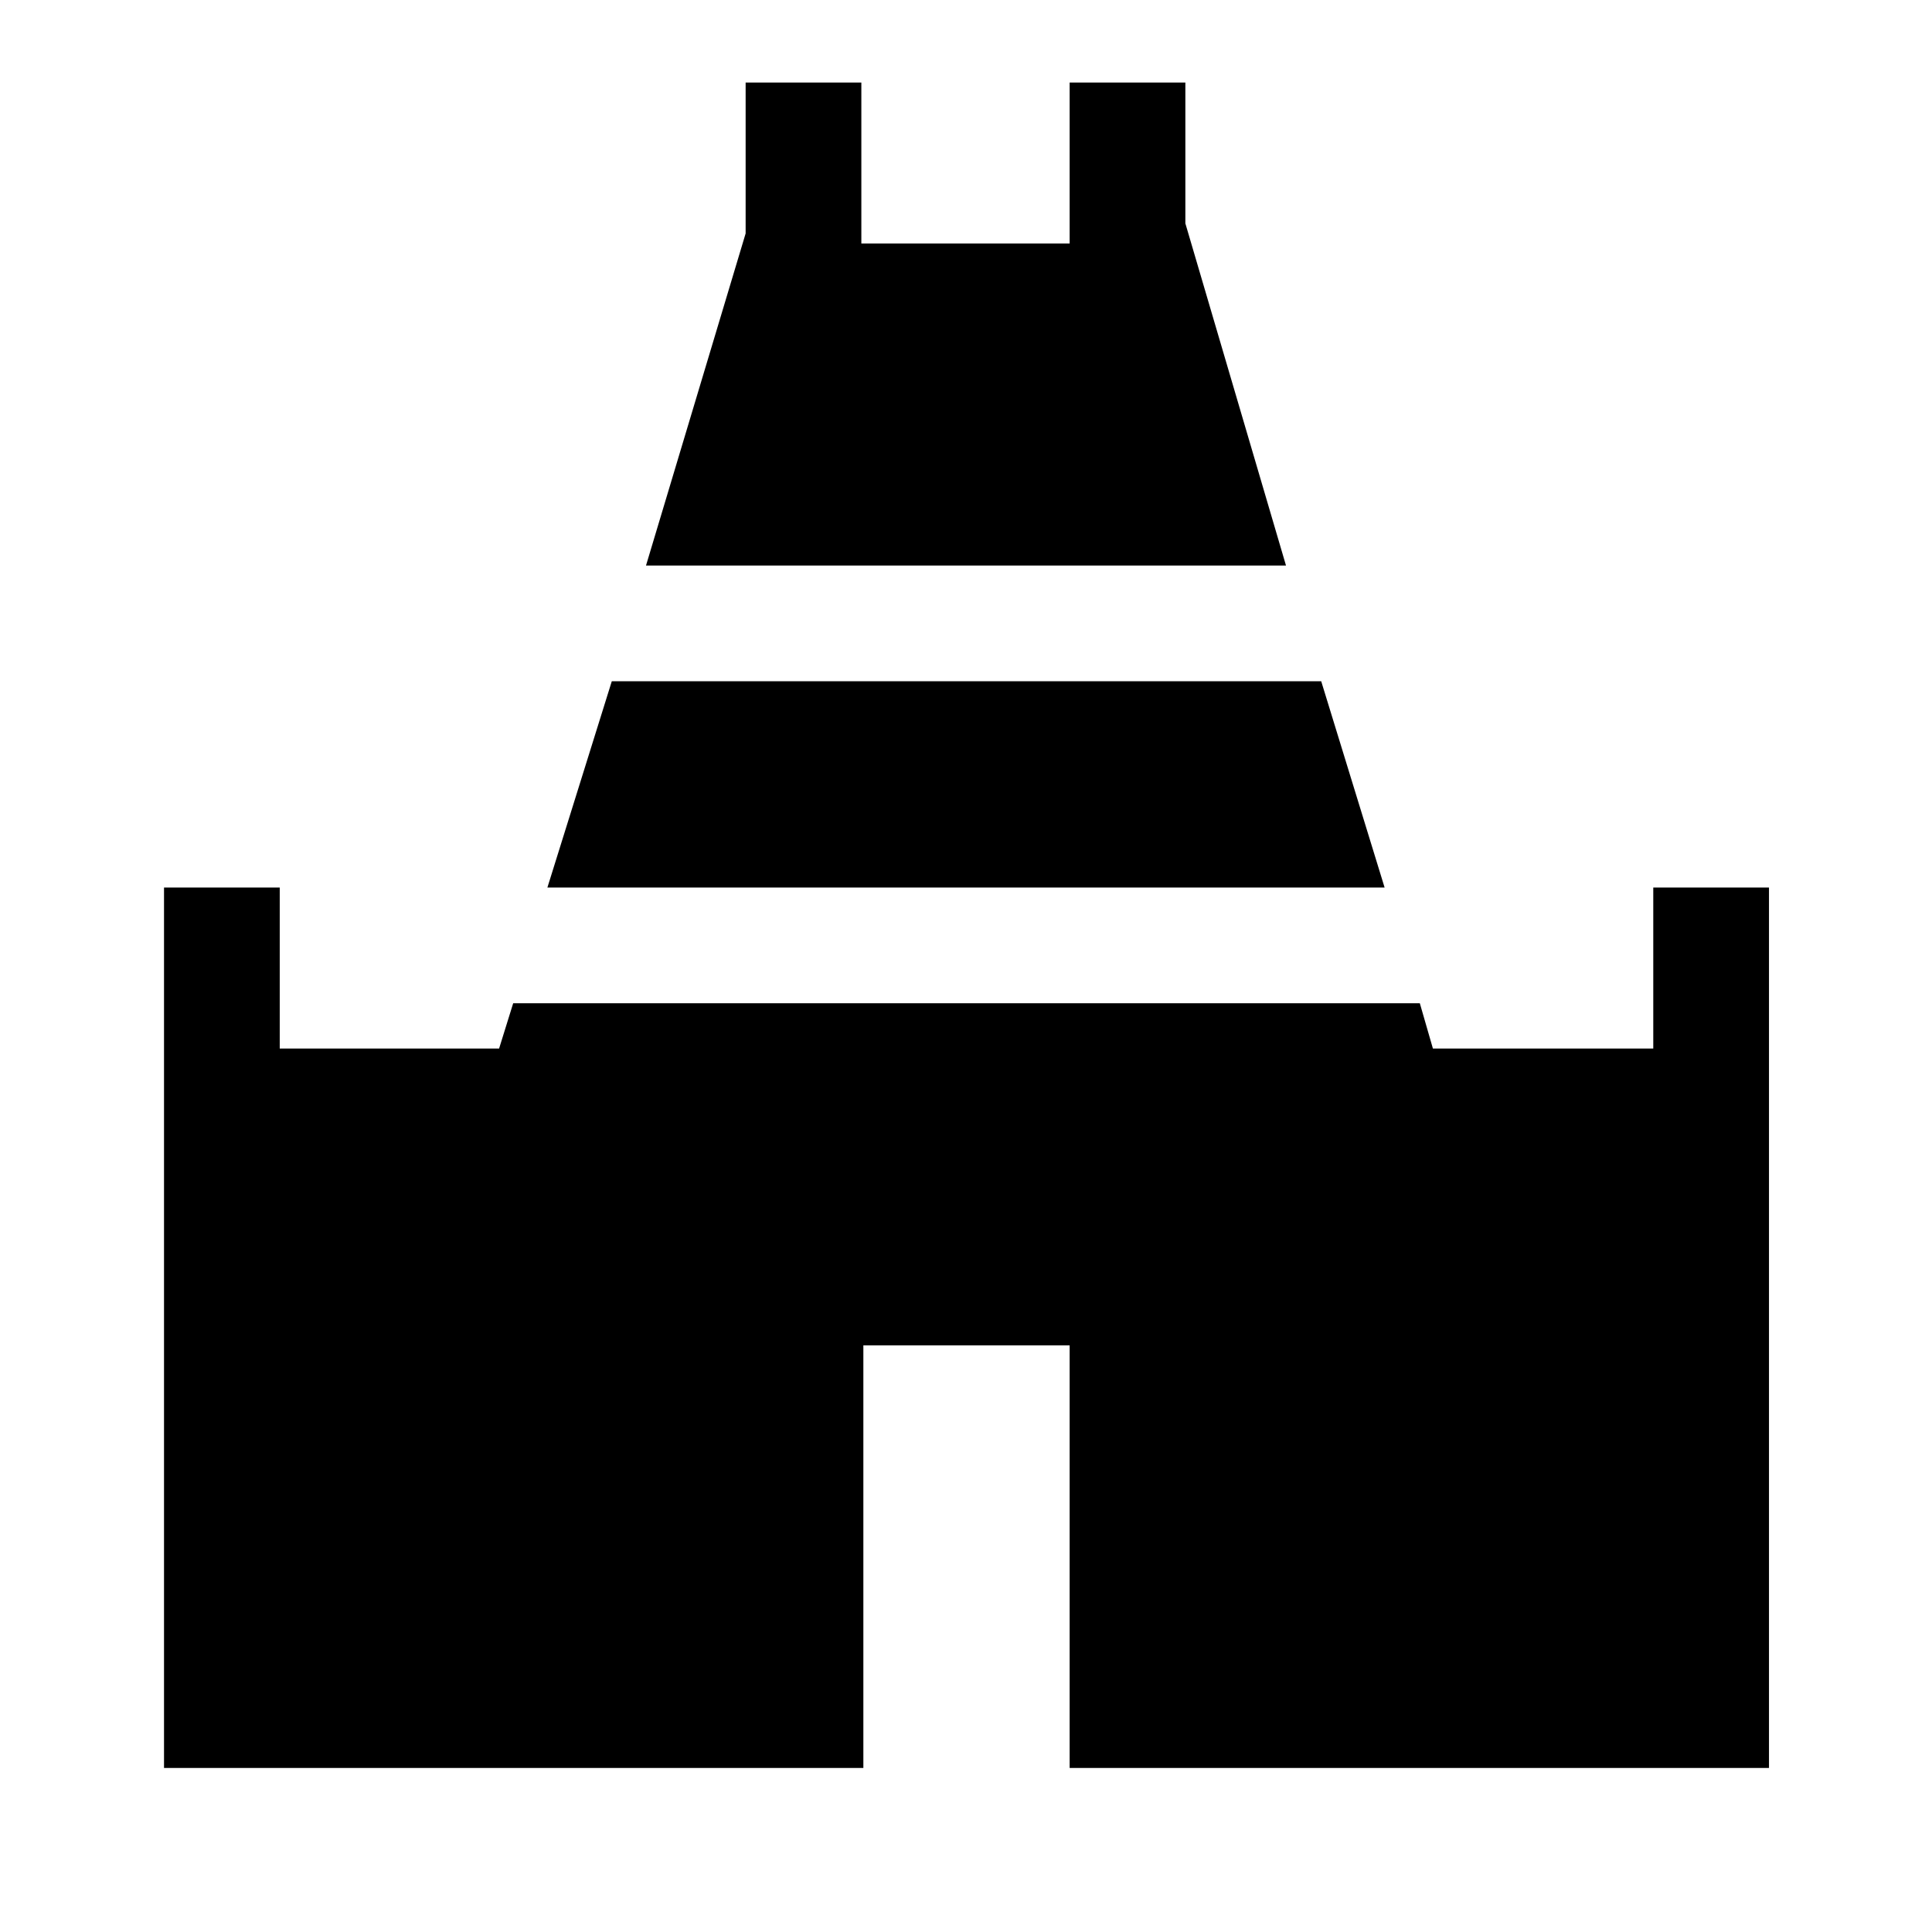 <svg xmlns="http://www.w3.org/2000/svg" height="48" viewBox="0 -960 960 960" width="48"><path d="m321-679 49.5-165v-75H428v80h103.5v-80H589v70l50 170H321ZM81.5-81.5V-519H139v80h109l7-22.5h450.5L712-439h109.5v-80H879v437.5H531.5v-210H429v210H81.5ZM272-519l32-102.5h352.5L688-519H272Z"/></svg>